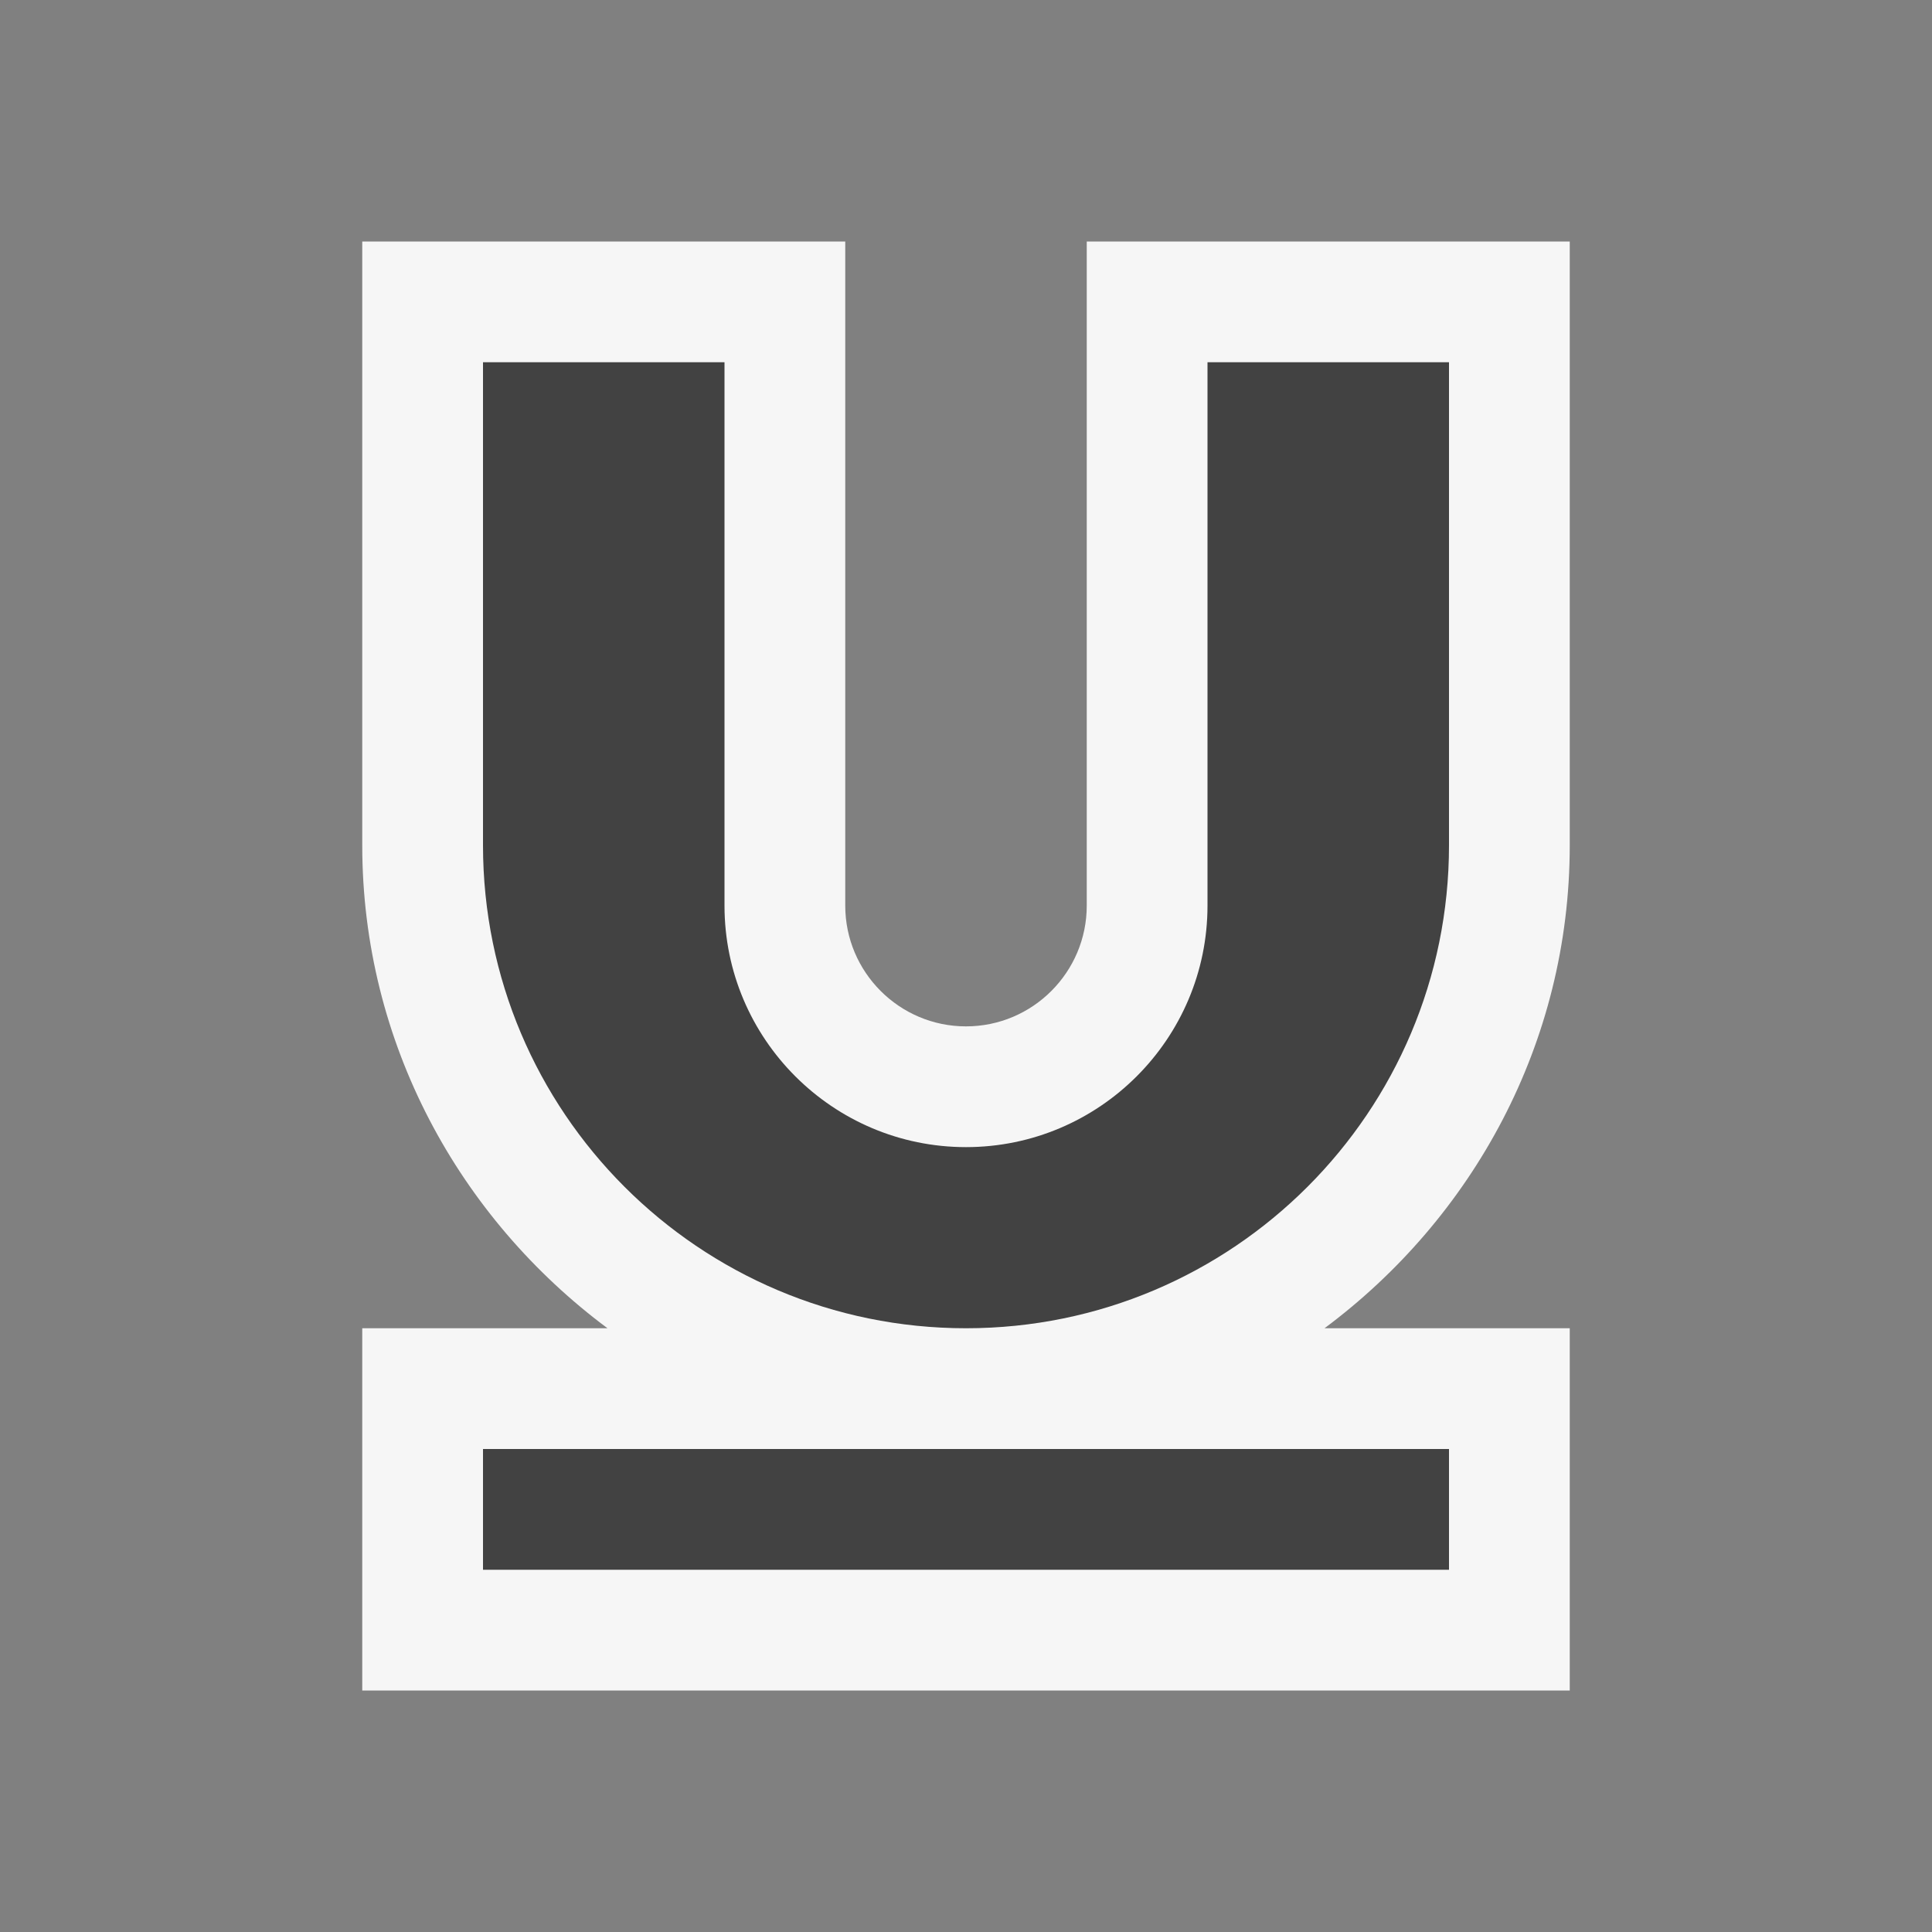 <svg xmlns="http://www.w3.org/2000/svg" width="16" height="16"><rect width="100%" height="100%" fill="#808080" stroke="none"/><style type="text/css">.icon-canvas-transparent{opacity:0;fill:#F6F6F6;} .icon-vs-out{fill:#F6F6F6;} .icon-vs-bg{fill:#424242;}</style><path class="icon-canvas-transparent" d="M16 16h-16v-16h16v16z" id="canvas"/><path class="icon-vs-out" d="M10.969 11h2.031v3h-10v-3h2.031c-1.225-.912-2.031-2.359-2.031-4v-5h4v5.5c0 .551.448 1 1 1s1-.449 1-1v-5.5h4v5c0 1.641-.806 3.088-2.031 4z" id="outline"/><path class="icon-vs-bg" d="M12 13h-8v-1h8v1zm-2-10v4.5c0 1.103-.897 2-2 2s-2-.897-2-2v-4.5h-2v4c0 2.208 1.79 4 4 4s4-1.792 4-4v-4h-2z" id="iconBg"/></svg>